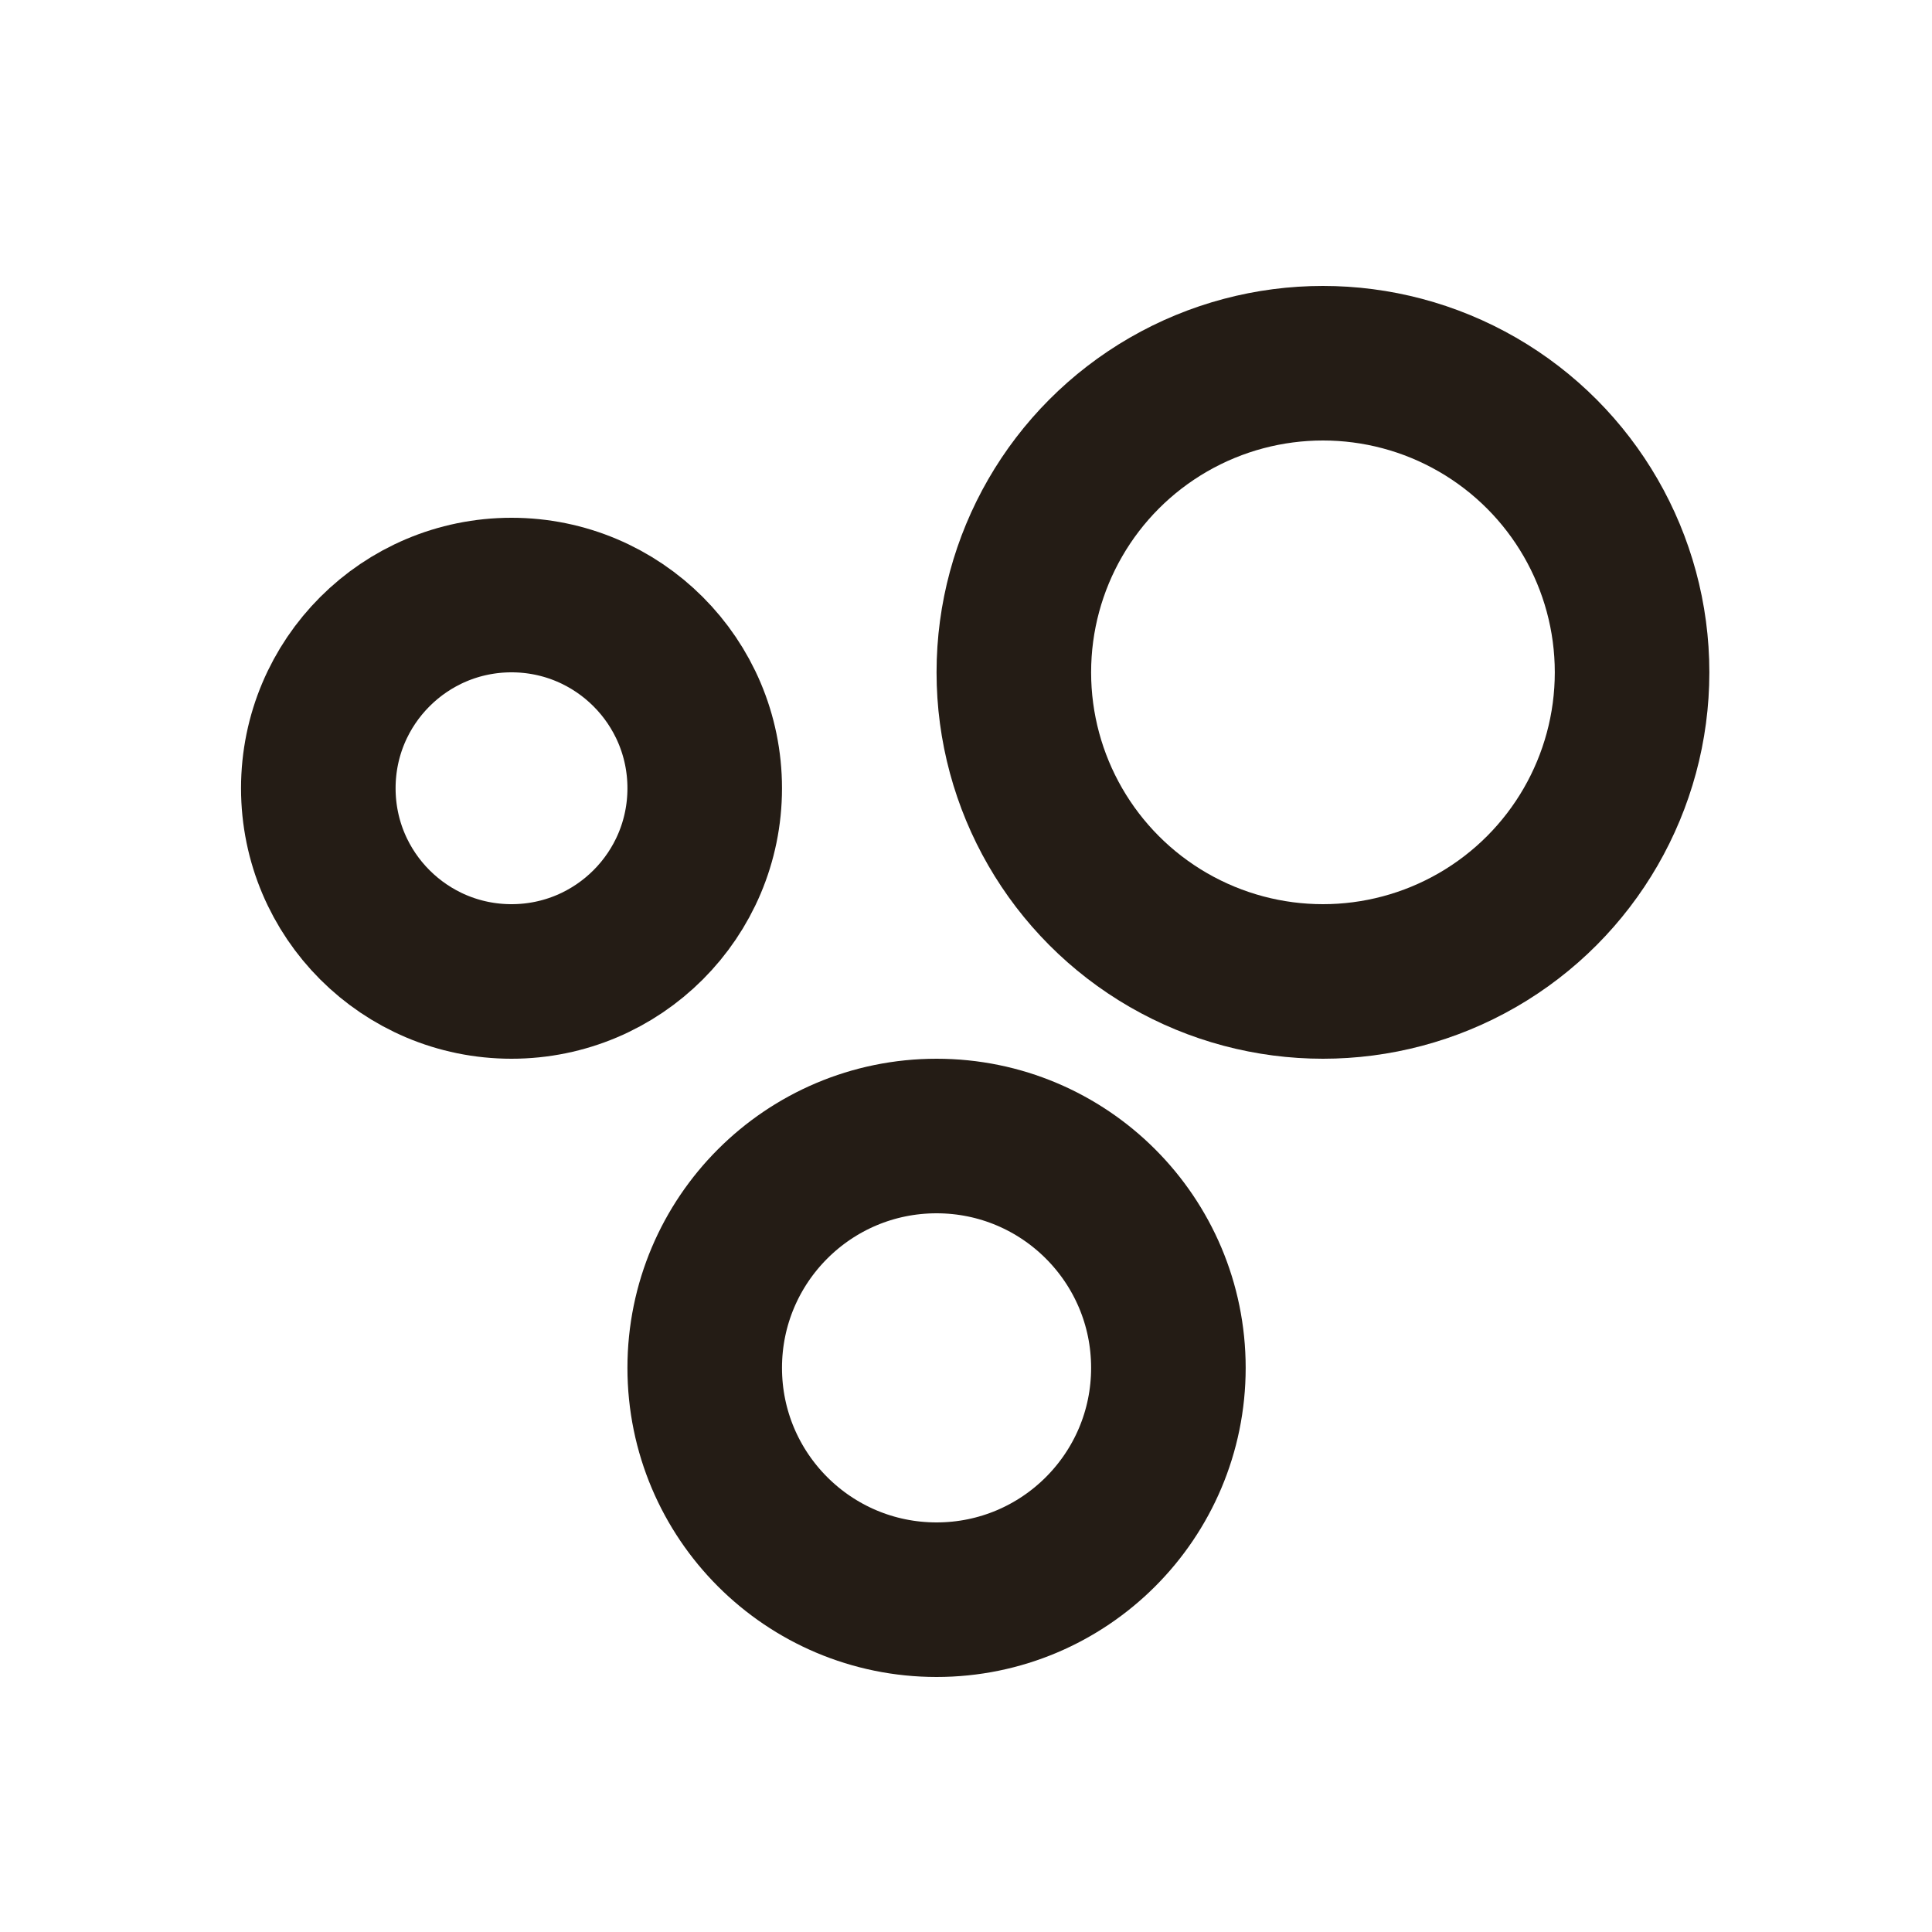 <svg width="25" height="25" viewBox="0 0 25 25" fill="none" xmlns="http://www.w3.org/2000/svg">
<circle cx="17.119" cy="8.7" r="4" stroke="#241C15" stroke-width="2"/>
<circle cx="12.119" cy="17.7" r="3" stroke="#241C15" stroke-width="2"/>
<circle cx="6.619" cy="10.2" r="2.5" stroke="#241C15" stroke-width="2"/>
</svg>
